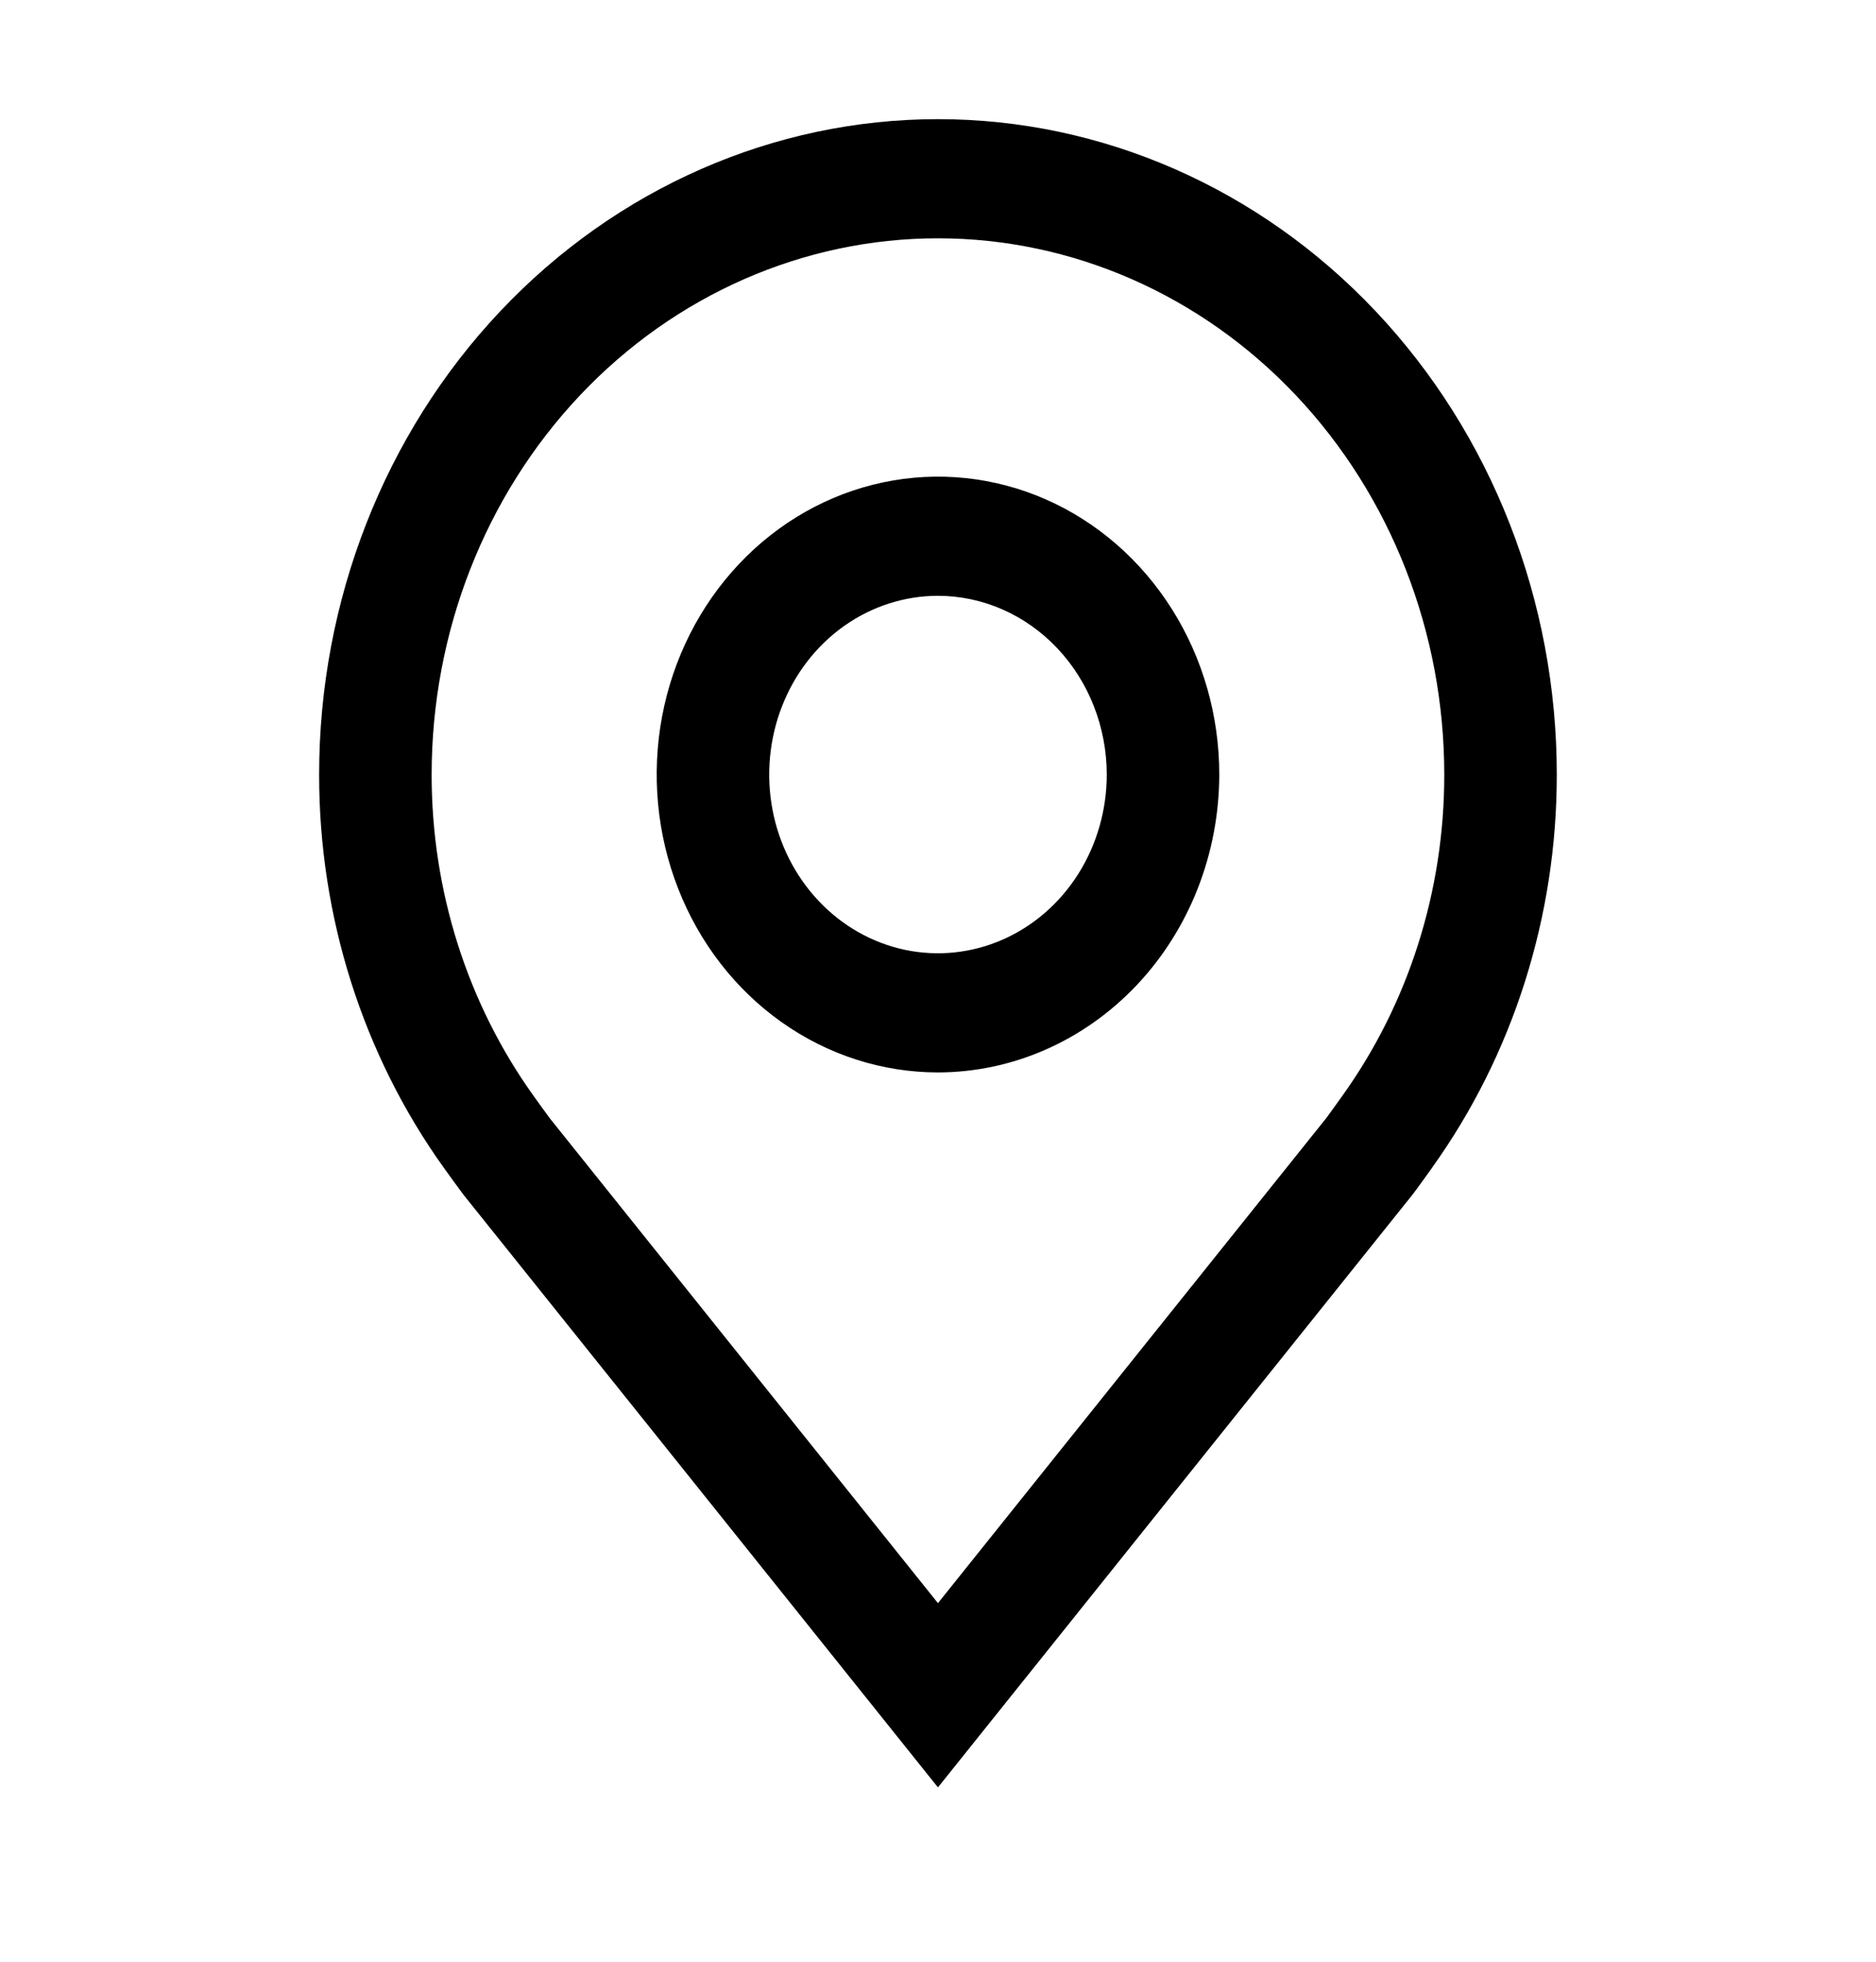 <svg width="44" height="46" viewBox="0 0 44 46" fill="none" xmlns="http://www.w3.org/2000/svg" xmlns:xlink="http://www.w3.org/1999/xlink">
<path d="M21.999,25.147C20.695,25.147 19.419,24.738 18.334,23.97C17.249,23.203 16.404,22.112 15.905,20.835C15.405,19.559 15.275,18.154 15.529,16.799C15.784,15.444 16.412,14.2 17.335,13.223C18.257,12.246 19.433,11.581 20.712,11.311C21.992,11.041 23.319,11.18 24.524,11.708C25.73,12.237 26.76,13.133 27.485,14.281C28.21,15.43 28.597,16.78 28.597,18.162C28.594,20.014 27.899,21.789 26.662,23.099C25.425,24.408 23.748,25.145 21.999,25.147ZM21.999,13.971C21.217,13.971 20.451,14.217 19.8,14.677C19.149,15.138 18.642,15.792 18.343,16.558C18.043,17.324 17.965,18.167 18.117,18.98C18.27,19.793 18.647,20.54 19.201,21.126C19.754,21.712 20.459,22.111 21.227,22.273C21.995,22.434 22.791,22.351 23.514,22.034C24.238,21.717 24.856,21.18 25.291,20.491C25.726,19.801 25.958,18.991 25.958,18.162C25.957,17.051 25.539,15.985 24.797,15.2C24.055,14.414 23.049,13.972 21.999,13.971Z" fill="#000000"/>
<path d="M21.999,41.912L10.868,28.012C10.714,27.804 10.561,27.594 10.409,27.382C8.509,24.73 7.482,21.491 7.485,18.162C7.485,14.086 9.014,10.177 11.736,7.295C14.458,4.413 18.15,2.794 21.999,2.794C25.848,2.794 29.54,4.413 32.262,7.295C34.984,10.177 36.513,14.086 36.513,18.162C36.516,21.489 35.489,24.727 33.59,27.378L33.589,27.382C33.589,27.382 33.193,27.933 33.134,28.007L21.999,41.912ZM12.516,25.699C12.516,25.699 12.824,26.129 12.894,26.221L21.999,37.592L31.116,26.206C31.174,26.129 31.483,25.696 31.484,25.695C33.038,23.528 33.877,20.882 33.874,18.162C33.874,14.827 32.623,11.629 30.396,9.271C28.169,6.913 25.148,5.588 21.999,5.588C18.85,5.588 15.829,6.913 13.602,9.271C11.375,11.629 10.124,14.827 10.124,18.162C10.121,20.883 10.961,23.531 12.516,25.699Z" fill="#000000"/>
</svg>
